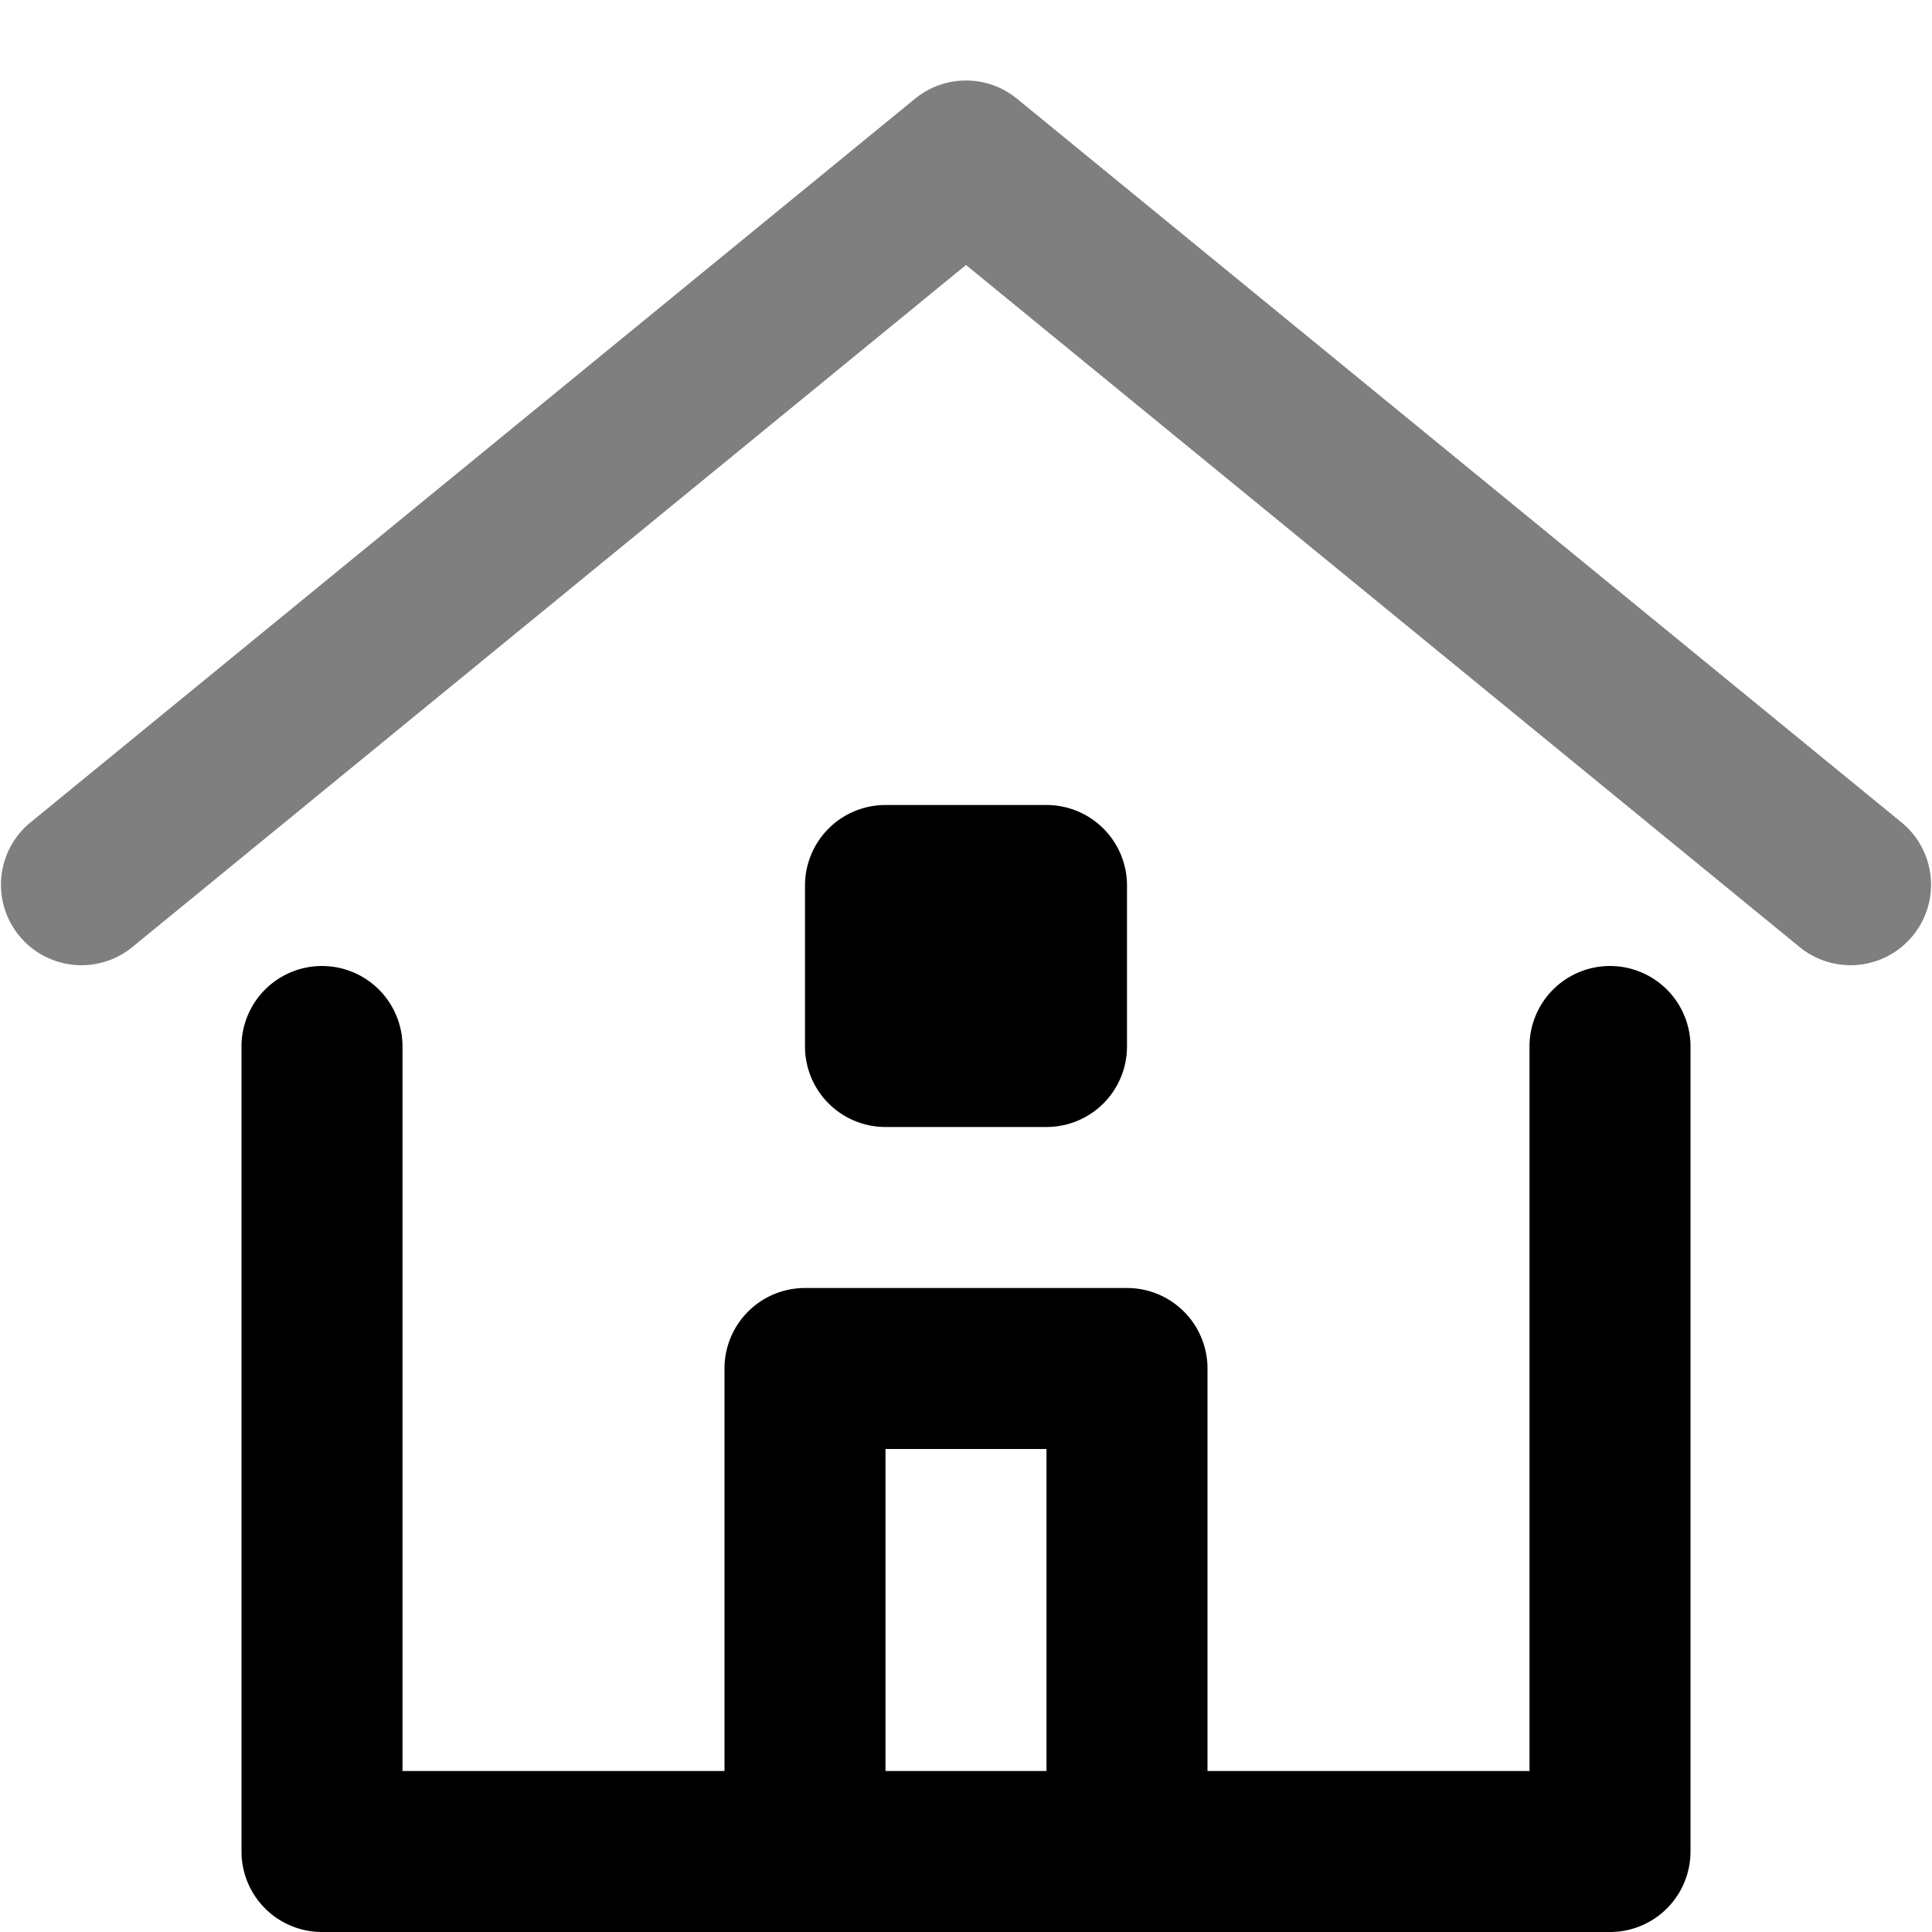 <svg width="24" height="24" viewBox="0 0 24 24" xmlns="http://www.w3.org/2000/svg"><g clip-path="url(#a)" fill-rule="evenodd" clip-rule="evenodd"><path opacity=".5" d="M11.367 1.226a1 1 0 0 1 1.266 0l11 9a1 1 0 0 1-1.266 1.548L12 3.292 1.633 11.774a1 1 0 0 1-1.266-1.548l11-9Z"/><path d="M11 10a1 1 0 0 0-1 1v2a1 1 0 0 0 1 1h2a1 1 0 0 0 1-1v-2a1 1 0 0 0-1-1h-2Zm-6 3a1 1 0 1 0-2 0v10a1 1 0 0 0 1 1h16a1 1 0 0 0 1-1V13a1 1 0 1 0-2 0v9h-4v-5a1 1 0 0 0-1-1h-4a1 1 0 0 0-1 1v5H5v-9Zm6 9h2v-4h-2v4Z"/></g><defs><clipPath id="a"><path fill="#fff" d="M0 0h24v24H0z"/></clipPath></defs></svg>